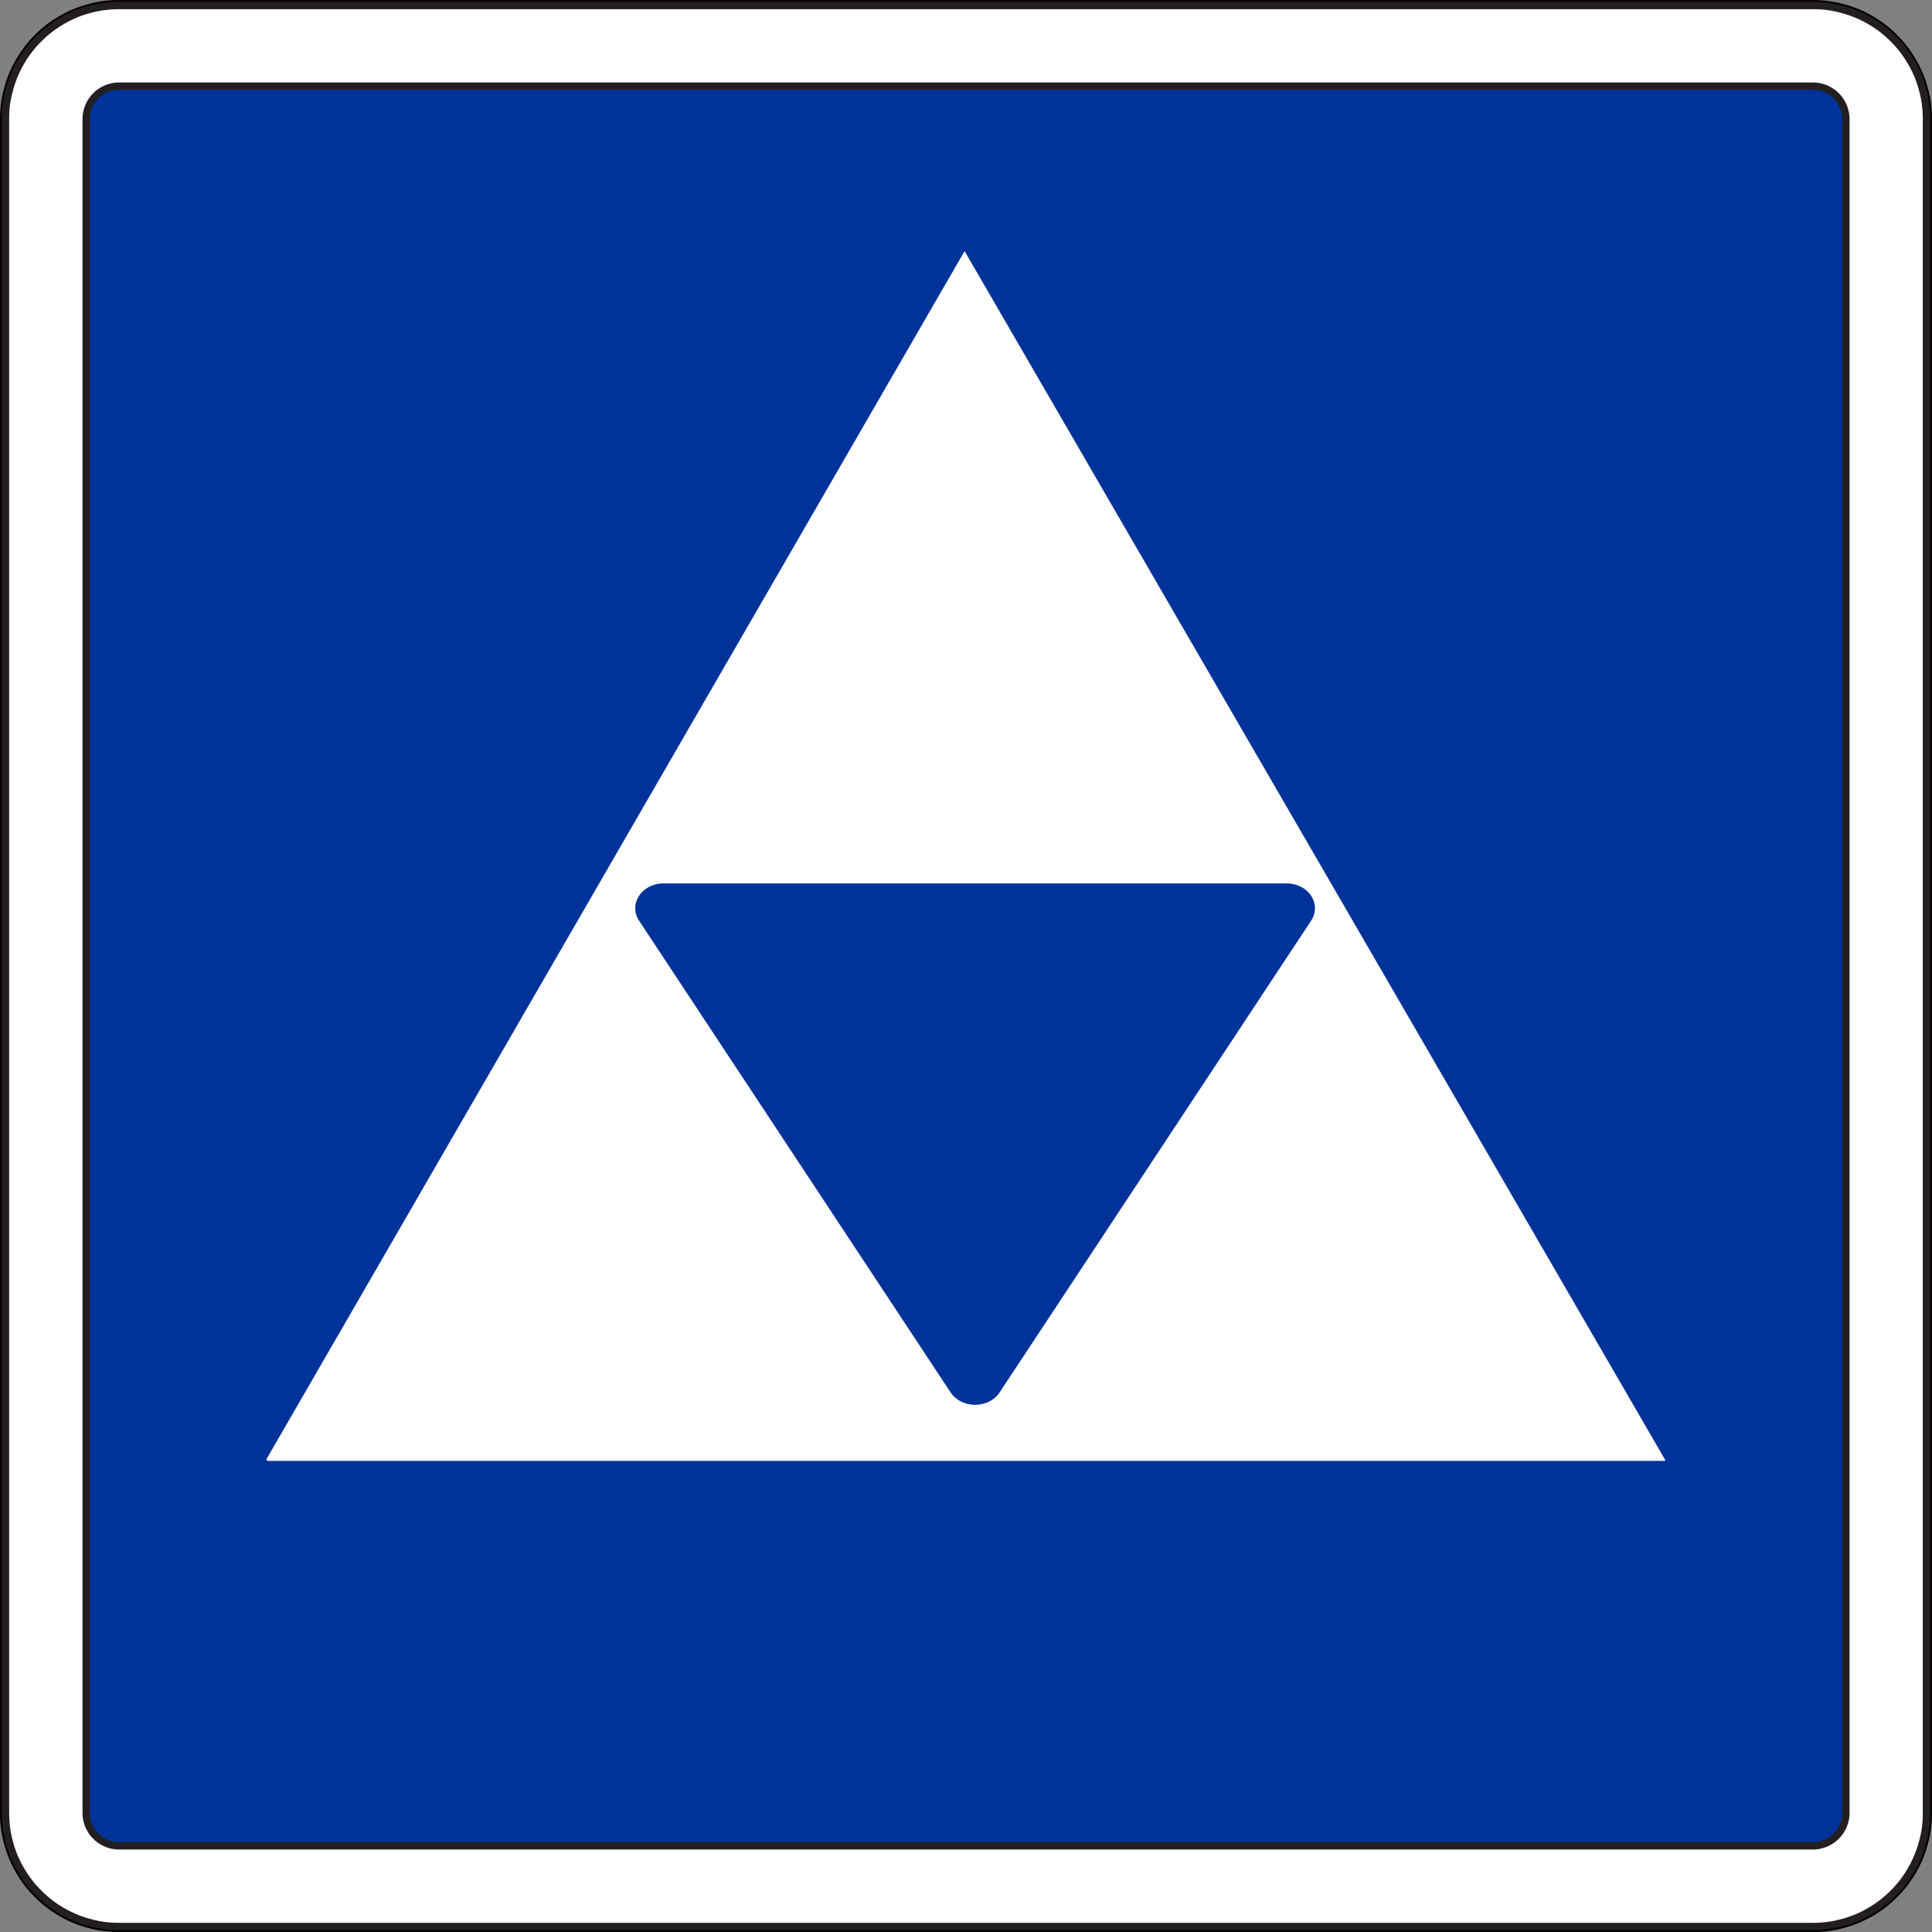 <?xml version="1.0" encoding="UTF-8" standalone="no"?>
<!-- Created with Inkscape (http://www.inkscape.org/) -->

<svg
   xmlns:dc="http://purl.org/dc/elements/1.1/"
   xmlns:cc="http://creativecommons.org/ns#"
   xmlns:rdf="http://www.w3.org/1999/02/22-rdf-syntax-ns#"
   xmlns:svg="http://www.w3.org/2000/svg"
   xmlns="http://www.w3.org/2000/svg"
   xmlns:sodipodi="http://sodipodi.sourceforge.net/DTD/sodipodi-0.dtd"
   xmlns:inkscape="http://www.inkscape.org/namespaces/inkscape"
   width="71.136"
   height="71.136"
   id="svg8476"
   version="1.1"
   inkscape:version="0.47 r22583"
   sodipodi:docname="Neues Dokument 29">
  <rect width="100%" height="100%" fill="#808080" stroke="none"/>
  <defs
     id="defs8478">
    <inkscape:perspective
       sodipodi:type="inkscape:persp3d"
       inkscape:vp_x="0 : 526.18109 : 1"
       inkscape:vp_y="0 : 1000 : 0"
       inkscape:vp_z="744.09448 : 526.18109 : 1"
       inkscape:persp3d-origin="372.04724 : 350.78739 : 1"
       id="perspective8484" />
    <inkscape:perspective
       id="perspective8467"
       inkscape:persp3d-origin="0.5 : 0.33333333 : 1"
       inkscape:vp_z="1 : 0.5 : 1"
       inkscape:vp_y="0 : 1000 : 0"
       inkscape:vp_x="0 : 0.5 : 1"
       sodipodi:type="inkscape:persp3d" />
  </defs>
  <sodipodi:namedview
     id="base"
     pagecolor="#ffffff"
     bordercolor="#666666"
     borderopacity="1.0"
     inkscape:pageopacity="0.0"
     inkscape:pageshadow="2"
     inkscape:zoom="7.3520802"
     inkscape:cx="35.568169"
     inkscape:cy="35.568165"
     inkscape:document-units="px"
     inkscape:current-layer="layer1"
     showgrid="false"
     inkscape:window-width="1280"
     inkscape:window-height="748"
     inkscape:window-x="-8"
     inkscape:window-y="-8"
     inkscape:window-maximized="1" />
  <g
     inkscape:label="Ebene 1"
     inkscape:groupmode="layer"
     id="layer1"
     transform="translate(-584.432,154.635)">
    <path
       d="m 588.819,-83.633 -0.034,0 c -0.184,-0.001 -0.366,-0.014 -0.549,-0.039 -0.182,-0.024 -0.362,-0.062 -0.539,-0.111 -0.179,-0.046 -0.354,-0.106 -0.522,-0.177 -0.17,-0.071 -0.334,-0.154 -0.491,-0.247 -0.16,-0.091 -0.312,-0.194 -0.459,-0.306 -0.146,-0.111 -0.284,-0.234 -0.412,-0.364 -0.131,-0.13 -0.254,-0.268 -0.365,-0.412 -0.113,-0.146 -0.214,-0.299 -0.306,-0.459 -0.092,-0.159 -0.175,-0.323 -0.245,-0.492 -0.071,-0.17 -0.131,-0.344 -0.179,-0.521 -0.05,-0.177 -0.089,-0.357 -0.114,-0.54 -0.026,-0.181 -0.037,-0.365 -0.037,-0.549 l 0,-62.429 c 10e-4,-0.184 0.015,-0.367 0.039,-0.549 0.025,-0.182 0.062,-0.362 0.113,-0.539 0.046,-0.179 0.105,-0.354 0.176,-0.524 0.071,-0.169 0.154,-0.333 0.247,-0.491 0.092,-0.159 0.195,-0.312 0.306,-0.458 0.113,-0.146 0.234,-0.284 0.365,-0.414 0.129,-0.13 0.266,-0.253 0.412,-0.364 0.145,-0.113 0.299,-0.215 0.459,-0.306 0.158,-0.092 0.323,-0.175 0.491,-0.246 0.17,-0.071 0.344,-0.13 0.522,-0.177 0.176,-0.051 0.356,-0.089 0.539,-0.115 0.182,-0.025 0.366,-0.037 0.549,-0.036 l 62.429,0 c 0.184,0.001 0.367,0.014 0.55,0.039 0.181,0.025 0.362,0.062 0.539,0.113 0.179,0.045 0.352,0.105 0.522,0.176 0.169,0.071 0.334,0.154 0.491,0.247 0.16,0.091 0.312,0.194 0.459,0.306 0.145,0.111 0.284,0.234 0.412,0.364 0.131,0.13 0.253,0.268 0.365,0.414 0.113,0.145 0.214,0.299 0.305,0.458 0.094,0.159 0.176,0.323 0.246,0.492 0.071,0.17 0.131,0.344 0.179,0.522 0.05,0.176 0.087,0.356 0.114,0.539 0.026,0.181 0.037,0.365 0.036,0.549 l 0,62.429 c -0.001,0.184 -0.014,0.367 -0.039,0.549 -0.024,0.182 -0.061,0.362 -0.111,0.54 -0.046,0.177 -0.105,0.352 -0.177,0.521 -0.071,0.17 -0.154,0.334 -0.247,0.492 -0.091,0.159 -0.194,0.312 -0.305,0.459 -0.113,0.145 -0.234,0.282 -0.365,0.412 -0.129,0.131 -0.268,0.253 -0.412,0.365 -0.146,0.111 -0.299,0.214 -0.459,0.305 -0.159,0.094 -0.323,0.175 -0.492,0.246 -0.169,0.071 -0.344,0.13 -0.521,0.179 -0.176,0.049 -0.357,0.087 -0.539,0.114 -0.182,0.025 -0.366,0.037 -0.55,0.036 l -62.395,0 z"
       style="fill:#ffffff;stroke:#000000;stroke-width:0.27;stroke-linecap:butt;stroke-linejoin:bevel;stroke-miterlimit:22.926;stroke-opacity:1;stroke-dasharray:none"
       id="path17901" />
    <path
       id="path17893"
       style="fill:#003399;fill-opacity:1;fill-rule:evenodd;stroke:#231f20;stroke-width:0.27;stroke-linecap:butt;stroke-linejoin:bevel;stroke-miterlimit:22.926;stroke-opacity:1;stroke-dasharray:none"
       d="m 588.819,-86.671 -0.01,0 c -0.052,0 -0.105,-0.004 -0.156,-0.011 -0.052,-0.006 -0.104,-0.018 -0.155,-0.033 -0.05,-0.013 -0.1,-0.03 -0.149,-0.05 -0.048,-0.02 -0.095,-0.044 -0.14,-0.071 -0.046,-0.025 -0.09,-0.055 -0.131,-0.087 -0.041,-0.031 -0.081,-0.066 -0.117,-0.104 -0.037,-0.036 -0.072,-0.076 -0.105,-0.117 -0.031,-0.041 -0.06,-0.085 -0.086,-0.131 -0.028,-0.045 -0.05,-0.092 -0.071,-0.14 -0.02,-0.049 -0.037,-0.099 -0.05,-0.149 -0.015,-0.051 -0.025,-0.102 -0.033,-0.155 -0.007,-0.051 -0.011,-0.104 -0.011,-0.156 l 0,-0.01 0,-62.362 0,-0.009 c 0,-0.052 0.004,-0.105 0.011,-0.158 0.008,-0.051 0.018,-0.104 0.033,-0.154 0.013,-0.051 0.03,-0.101 0.05,-0.149 0.02,-0.049 0.044,-0.096 0.071,-0.141 0.026,-0.045 0.055,-0.089 0.087,-0.13 0.031,-0.043 0.066,-0.081 0.104,-0.119 0.036,-0.037 0.076,-0.072 0.117,-0.104 0.041,-0.033 0.085,-0.061 0.131,-0.087 0.045,-0.026 0.092,-0.05 0.14,-0.071 0.049,-0.02 0.099,-0.036 0.149,-0.05 0.051,-0.015 0.102,-0.025 0.155,-0.033 0.051,-0.007 0.104,-0.011 0.156,-0.01 l 62.381,0 c 0.052,0 0.105,0.002 0.158,0.01 0.051,0.007 0.104,0.018 0.154,0.033 0.051,0.013 0.101,0.03 0.149,0.05 0.049,0.021 0.096,0.044 0.141,0.071 0.045,0.026 0.089,0.055 0.13,0.087 0.043,0.031 0.081,0.066 0.119,0.104 0.037,0.037 0.072,0.076 0.104,0.119 0.033,0.041 0.061,0.085 0.087,0.13 0.026,0.045 0.05,0.092 0.071,0.141 0.02,0.048 0.036,0.098 0.05,0.149 0.015,0.05 0.025,0.102 0.033,0.154 0.007,0.052 0.011,0.105 0.011,0.158 l 0,62.381 c 0,0.052 -0.004,0.105 -0.011,0.156 -0.007,0.052 -0.018,0.104 -0.033,0.155 -0.013,0.05 -0.03,0.1 -0.05,0.149 -0.02,0.048 -0.044,0.095 -0.071,0.14 -0.026,0.046 -0.055,0.09 -0.087,0.131 -0.031,0.041 -0.066,0.081 -0.104,0.117 -0.037,0.037 -0.076,0.072 -0.119,0.105 -0.041,0.031 -0.085,0.061 -0.13,0.086 -0.045,0.028 -0.092,0.05 -0.141,0.071 -0.048,0.02 -0.098,0.037 -0.149,0.05 -0.05,0.015 -0.102,0.026 -0.154,0.034 -0.052,0.006 -0.105,0.01 -0.158,0.01 l -0.009,0 -62.362,0 z" />
    <path
       id="path17897"
       style="fill:none;stroke:#231f20;stroke-width:0.27;stroke-linecap:butt;stroke-linejoin:bevel;stroke-miterlimit:22.926;stroke-opacity:1;stroke-dasharray:none"
       d="m 588.819,-83.701 62.362,0 0.016,0 0.016,0 c 0.181,-0.001 0.361,-0.014 0.54,-0.039 0.18,-0.024 0.357,-0.06 0.531,-0.11 0.175,-0.045 0.347,-0.104 0.514,-0.174 0.166,-0.07 0.329,-0.151 0.484,-0.244 0.158,-0.09 0.307,-0.19 0.451,-0.301 0.142,-0.11 0.279,-0.23 0.406,-0.359 0.129,-0.126 0.249,-0.263 0.359,-0.405 0.11,-0.144 0.21,-0.295 0.3,-0.451 0.092,-0.156 0.172,-0.319 0.242,-0.485 0.07,-0.166 0.129,-0.339 0.175,-0.512 0.05,-0.175 0.087,-0.352 0.113,-0.531 0.025,-0.18 0.037,-0.36 0.036,-0.54 l 0,-62.429 c -10e-4,-0.18 -0.014,-0.361 -0.037,-0.54 -0.024,-0.18 -0.061,-0.356 -0.111,-0.531 -0.045,-0.175 -0.102,-0.346 -0.172,-0.512 -0.071,-0.168 -0.152,-0.329 -0.245,-0.485 -0.09,-0.156 -0.19,-0.307 -0.3,-0.451 -0.11,-0.142 -0.23,-0.279 -0.359,-0.405 -0.128,-0.13 -0.264,-0.249 -0.406,-0.36 -0.144,-0.11 -0.294,-0.21 -0.451,-0.3 -0.156,-0.091 -0.318,-0.172 -0.484,-0.242 -0.168,-0.07 -0.339,-0.129 -0.514,-0.175 -0.174,-0.05 -0.351,-0.087 -0.531,-0.113 -0.179,-0.025 -0.36,-0.037 -0.54,-0.036 l -62.428,0 c -0.181,0.001 -0.361,0.014 -0.541,0.037 -0.179,0.025 -0.356,0.061 -0.53,0.111 -0.175,0.045 -0.347,0.102 -0.514,0.172 -0.166,0.071 -0.329,0.152 -0.485,0.245 -0.156,0.09 -0.307,0.19 -0.45,0.3 -0.144,0.111 -0.279,0.23 -0.406,0.36 -0.129,0.126 -0.249,0.263 -0.359,0.405 -0.11,0.144 -0.211,0.295 -0.301,0.451 -0.091,0.156 -0.172,0.319 -0.242,0.485 -0.069,0.166 -0.128,0.339 -0.175,0.512 -0.049,0.175 -0.086,0.352 -0.113,0.531 -0.025,0.179 -0.037,0.36 -0.035,0.54 l 0,0.016 -0.001,0.018 0,62.361 0.001,0.016 0,0.018 c 10e-4,0.18 0.013,0.36 0.037,0.54 0.024,0.179 0.061,0.356 0.11,0.531 0.045,0.175 0.104,0.346 0.174,0.512 0.07,0.168 0.151,0.329 0.244,0.485 0.09,0.156 0.191,0.307 0.301,0.45 0.11,0.144 0.23,0.28 0.359,0.406 0.128,0.129 0.263,0.249 0.406,0.36 0.142,0.11 0.294,0.21 0.45,0.3 0.156,0.091 0.319,0.172 0.485,0.242 0.168,0.07 0.339,0.129 0.514,0.175 0.174,0.05 0.351,0.087 0.531,0.113 0.179,0.025 0.359,0.037 0.54,0.036 l 0.016,0 0.016,0 z" />
    <path
       id="path17905"
       style="fill:#ffffff;fill-opacity:1;fill-rule:evenodd;stroke:none"
       d="m 645.729,-100.845 c 0.006,-0.01 0.013,-0.02 0.019,-0.03 l -25.8,-44.514 -25.71,44.489 0.018,0.028 0.016,0.028 51.458,0" />
    <path
       id="path17909"
       style="fill:#003399;fill-opacity:1;fill-rule:evenodd;stroke:none"
       d="m 621.237,-103.366 11.47,-17.369 0.013,-0.021 c 0.022,-0.035 0.043,-0.071 0.059,-0.109 0.016,-0.037 0.029,-0.075 0.04,-0.114 0.011,-0.039 0.019,-0.079 0.024,-0.119 0.005,-0.039 0.006,-0.079 0.005,-0.119 -10e-4,-0.04 -0.005,-0.08 -0.013,-0.119 -0.006,-0.04 -0.016,-0.079 -0.03,-0.117 -0.013,-0.039 -0.028,-0.076 -0.046,-0.113 -0.019,-0.036 -0.04,-0.071 -0.064,-0.105 -0.024,-0.035 -0.05,-0.068 -0.079,-0.099 -0.029,-0.03 -0.059,-0.06 -0.092,-0.087 -0.034,-0.028 -0.068,-0.054 -0.105,-0.076 -0.036,-0.024 -0.075,-0.045 -0.115,-0.064 -0.04,-0.02 -0.081,-0.036 -0.124,-0.051 -0.043,-0.014 -0.086,-0.026 -0.13,-0.035 -0.036,-0.007 -0.072,-0.014 -0.11,-0.019 -0.036,-0.004 -0.074,-0.006 -0.11,-0.006 l -0.025,0 -22.94,0 -0.028,0 c -0.045,10e-4 -0.09,0.005 -0.135,0.01 -0.046,0.006 -0.09,0.015 -0.134,0.028 -0.044,0.011 -0.086,0.024 -0.129,0.04 -0.041,0.016 -0.081,0.035 -0.12,0.056 -0.039,0.021 -0.076,0.044 -0.111,0.069 -0.036,0.026 -0.069,0.052 -0.1,0.083 -0.033,0.029 -0.061,0.059 -0.087,0.091 -0.028,0.033 -0.051,0.066 -0.072,0.101 -0.022,0.035 -0.041,0.071 -0.058,0.109 -0.016,0.037 -0.03,0.075 -0.04,0.114 -0.011,0.039 -0.019,0.079 -0.024,0.117 -0.005,0.04 -0.006,0.08 -0.005,0.12 10e-4,0.04 0.005,0.08 0.013,0.12 0.007,0.039 0.018,0.077 0.03,0.116 0.01,0.031 0.022,0.061 0.036,0.091 0.015,0.03 0.031,0.06 0.049,0.087 l 0.013,0.02 11.47,17.369 0.014,0.02 c 0.024,0.035 0.05,0.068 0.079,0.099 0.029,0.031 0.06,0.06 0.092,0.087 0.034,0.028 0.069,0.052 0.105,0.076 0.037,0.024 0.076,0.045 0.116,0.064 0.04,0.019 0.081,0.036 0.124,0.05 0.043,0.015 0.086,0.026 0.13,0.035 0.045,0.01 0.089,0.016 0.135,0.02 0.045,0.005 0.09,0.006 0.136,0.005 0.045,-10e-4 0.09,-0.005 0.136,-0.011 0.044,-0.006 0.089,-0.015 0.133,-0.026 0.044,-0.011 0.086,-0.025 0.128,-0.041 0.043,-0.016 0.083,-0.036 0.121,-0.056 0.039,-0.021 0.076,-0.044 0.111,-0.069 0.035,-0.026 0.069,-0.052 0.1,-0.083 0.025,-0.022 0.049,-0.046 0.071,-0.072 0.021,-0.025 0.043,-0.051 0.061,-0.079 l 0.013,-0.019" />
  </g>
</svg>
